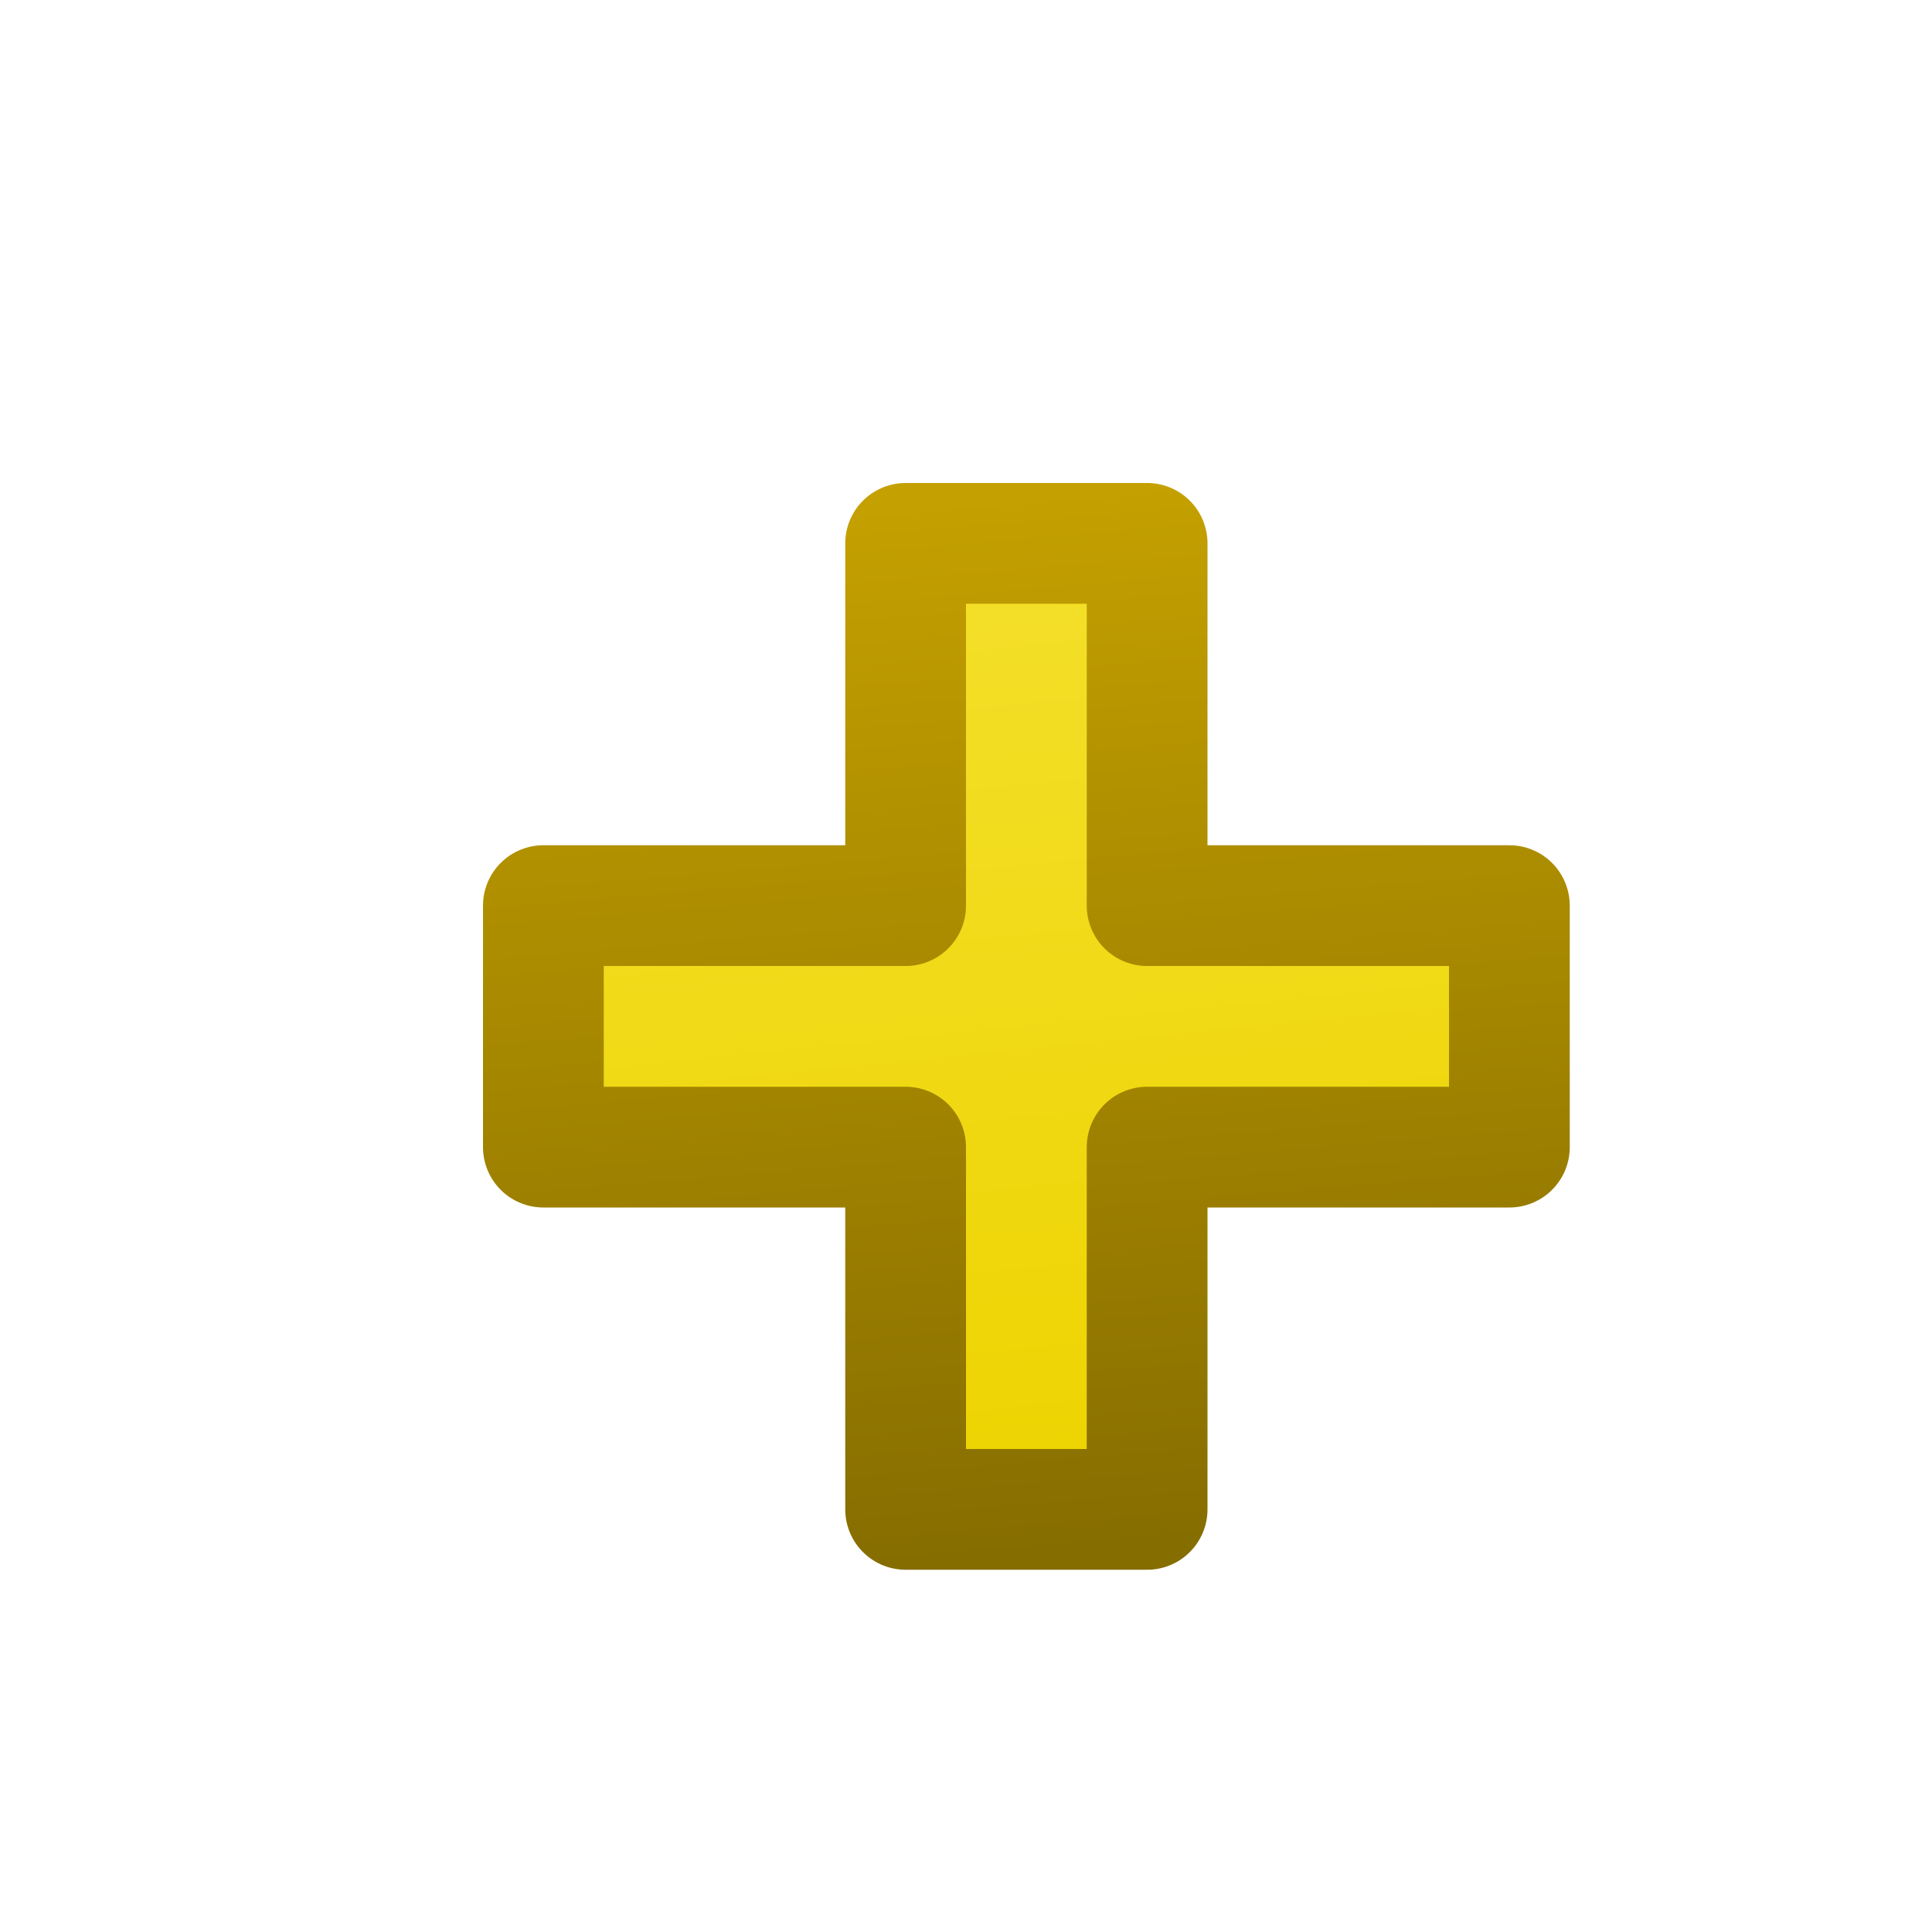 <?xml version="1.0" encoding="UTF-8" standalone="no"?>
<svg xmlns:rdf="http://www.w3.org/1999/02/22-rdf-syntax-ns#" xmlns="http://www.w3.org/2000/svg" height="16px" width="16px" version="1.1" enable-background="new" xmlns:cc="http://creativecommons.org/ns#" xmlns:xlink="http://www.w3.org/1999/xlink" xmlns:dc="http://purl.org/dc/elements/1.1/">
<defs>
<linearGradient id="b" y2="3" gradientUnits="userSpaceOnUse" x2="7.5" gradientTransform="matrix(.727 0 0 .727 2.68 2.68)" y1="13" x1="8.5">
<stop stop-color="#edd402" offset="0"/>
<stop stop-color="#f4df29" offset="1"/>
</linearGradient>
<linearGradient id="a" y2="2" gradientUnits="userSpaceOnUse" x2="7.5" gradientTransform="matrix(.727 0 0 .727 2.68 2.68)" y1="14" x1="8.5">
<stop stop-color="#866d00" offset="0"/>
<stop stop-color="#c4a000" offset="1"/>
</linearGradient>
</defs>
<g>
<path stroke-linejoin="round" d="m7.5 4.5v3h-3v2h3v3h2v-3h3v-2h-3v-3z" stroke="url(#a)" stroke-width="1px" fill="url(#b)"/>
</g>
</svg>

